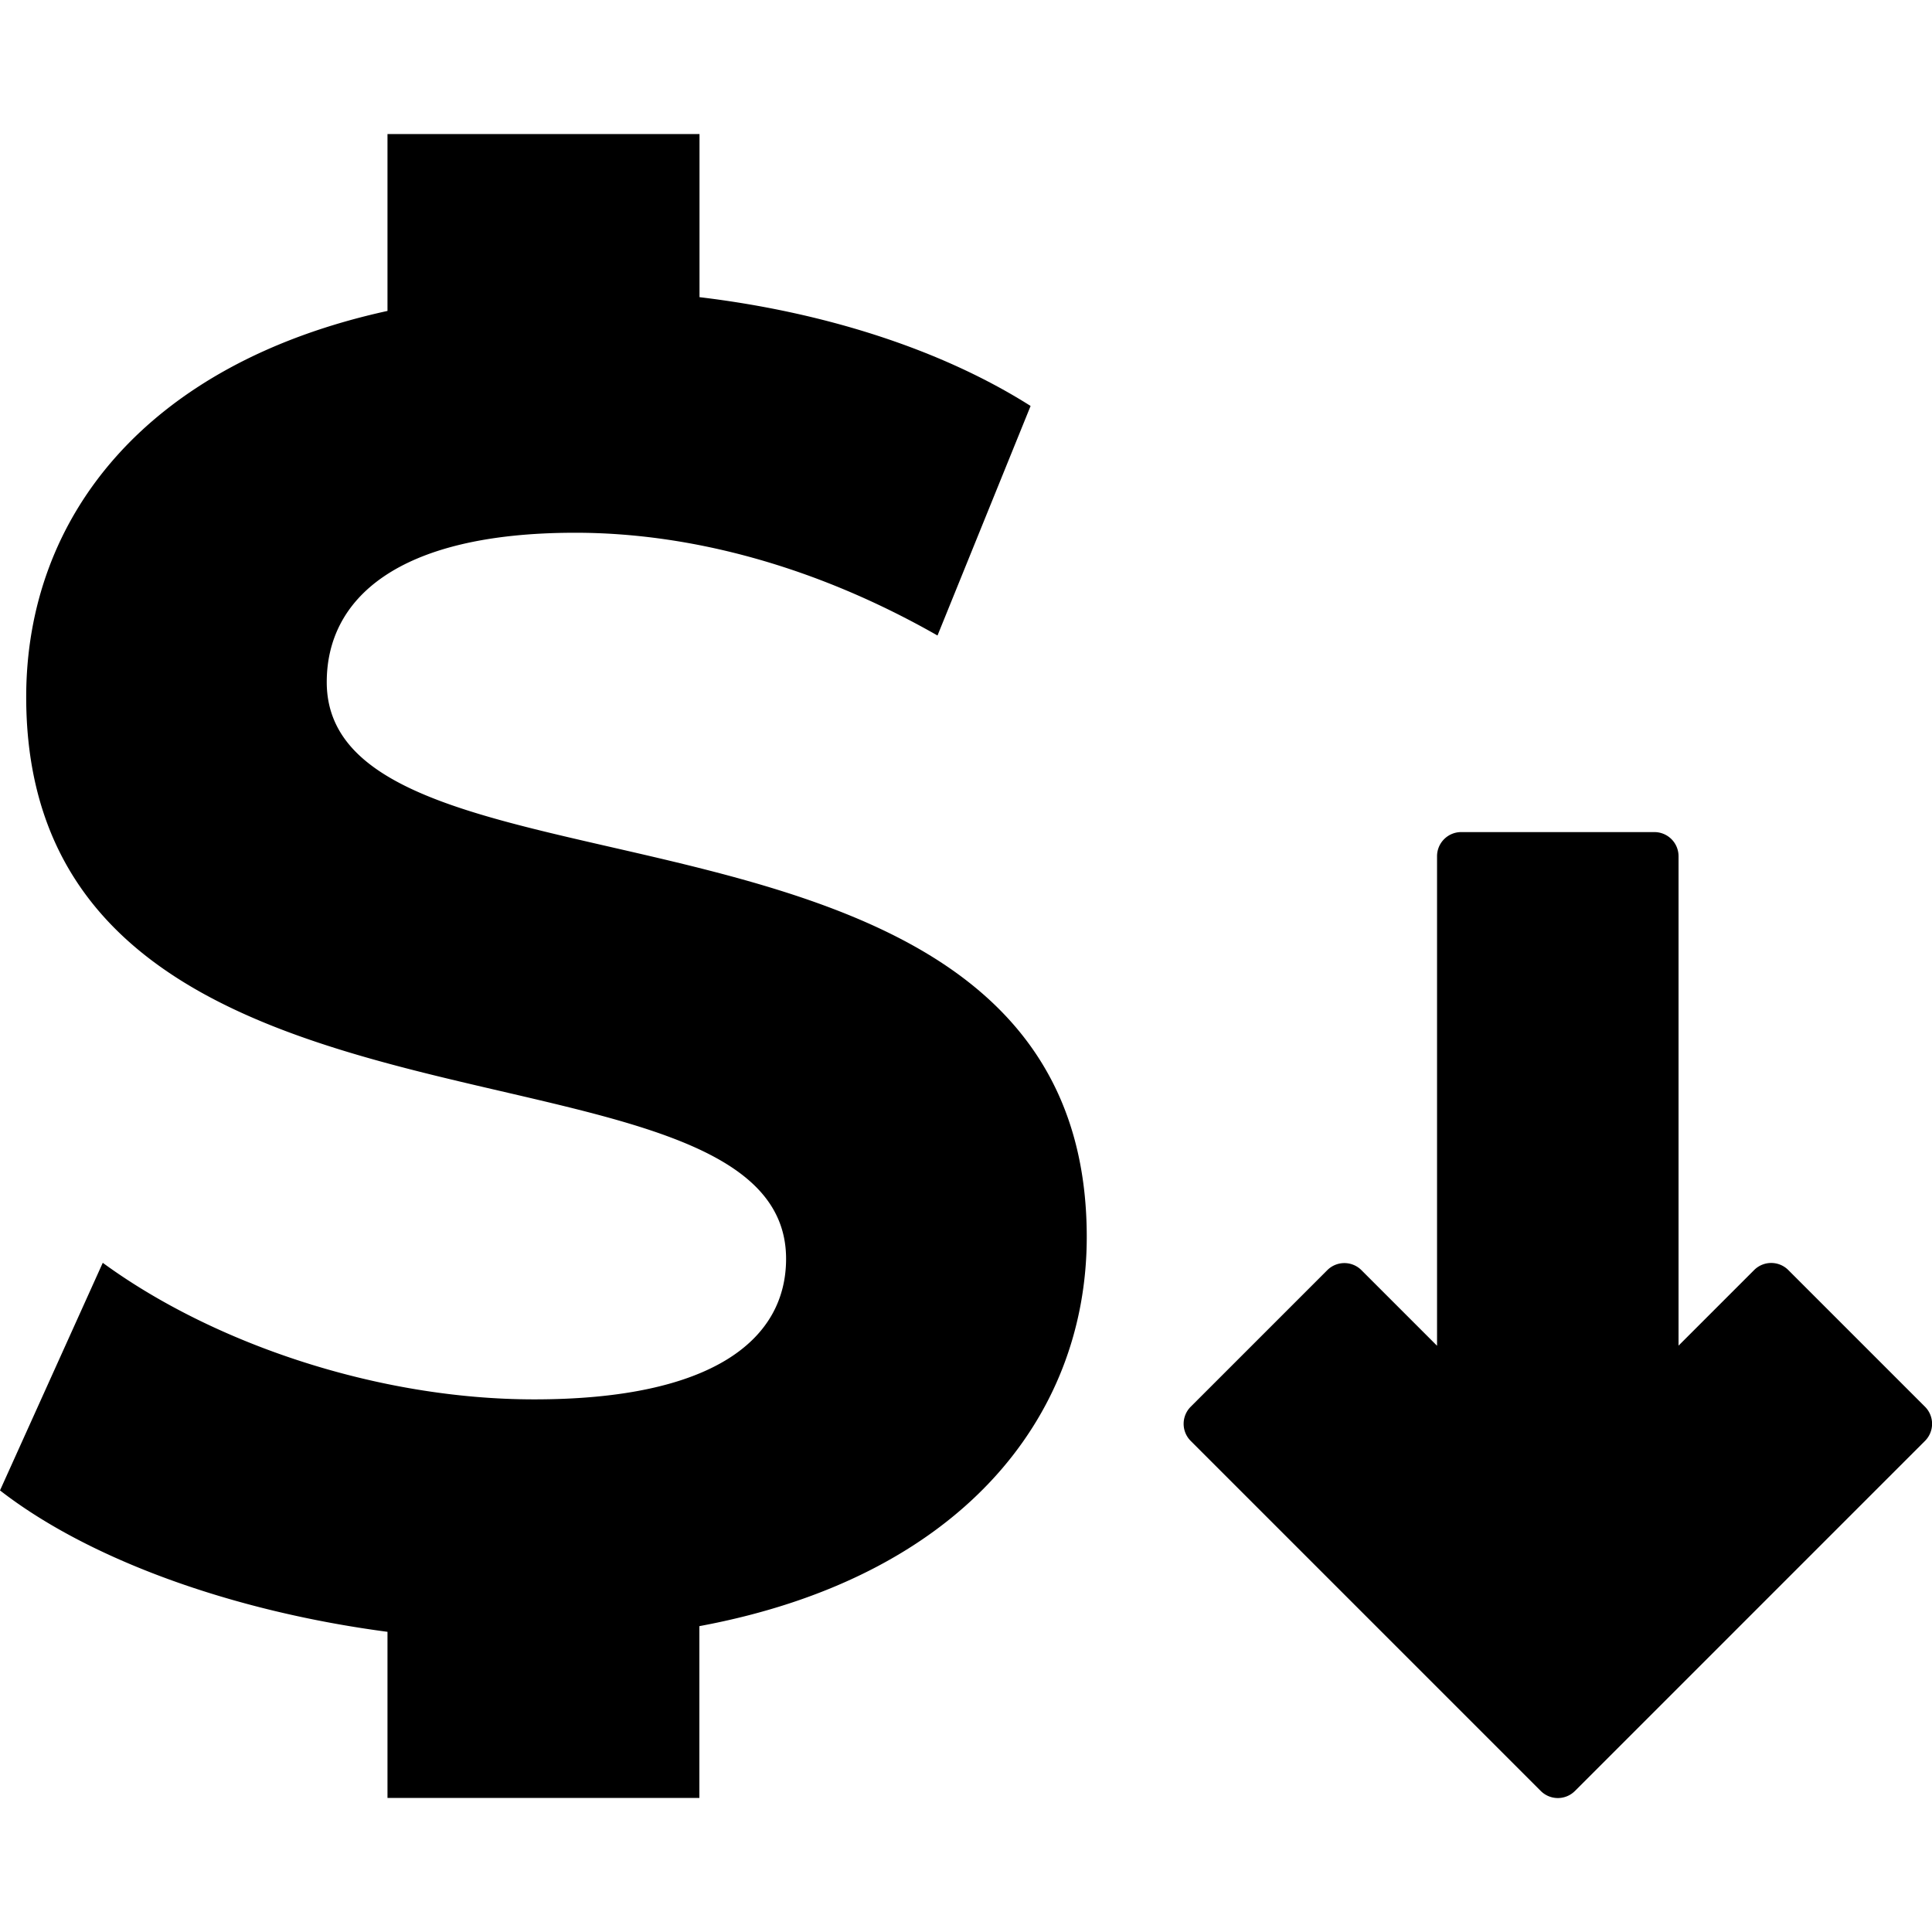 <svg width="16" height="16" viewBox="0 0 16 16"><path d="M15.941 11.649l-1.131-1.131a.2.2 0 00-.283 0l-.626.626V7.091a.2.2 0 00-.2-.2h-1.6a.2.2 0 00-.2.2v4.054l-.626-.626a.2.2 0 00-.283 0L9.861 11.65a.2.2 0 000 .283l1.768 1.768 1.131 1.131a.2.2 0 00.283 0l1.131-1.131 1.768-1.768a.2.2 0 00-.001-.284zM9 10.244c0-3.975-6.294-2.6-6.294-4.595 0-.682.572-1.237 2.058-1.237.957 0 1.995.278 3 .851l.771-1.901c-.753-.477-1.729-.78-2.742-.901V1.11H3.209v1.465C1.208 3.013.217 4.285.217 5.772c0 4.02 6.293 2.629 6.293 4.653 0 .666-.602 1.164-2.086 1.164-1.3 0-2.662-.465-3.573-1.131L0 12.343c.735.571 1.921 1.001 3.209 1.171v1.376h2.583v-1.423C7.939 13.068 9 11.751 9 10.244z"/></svg>